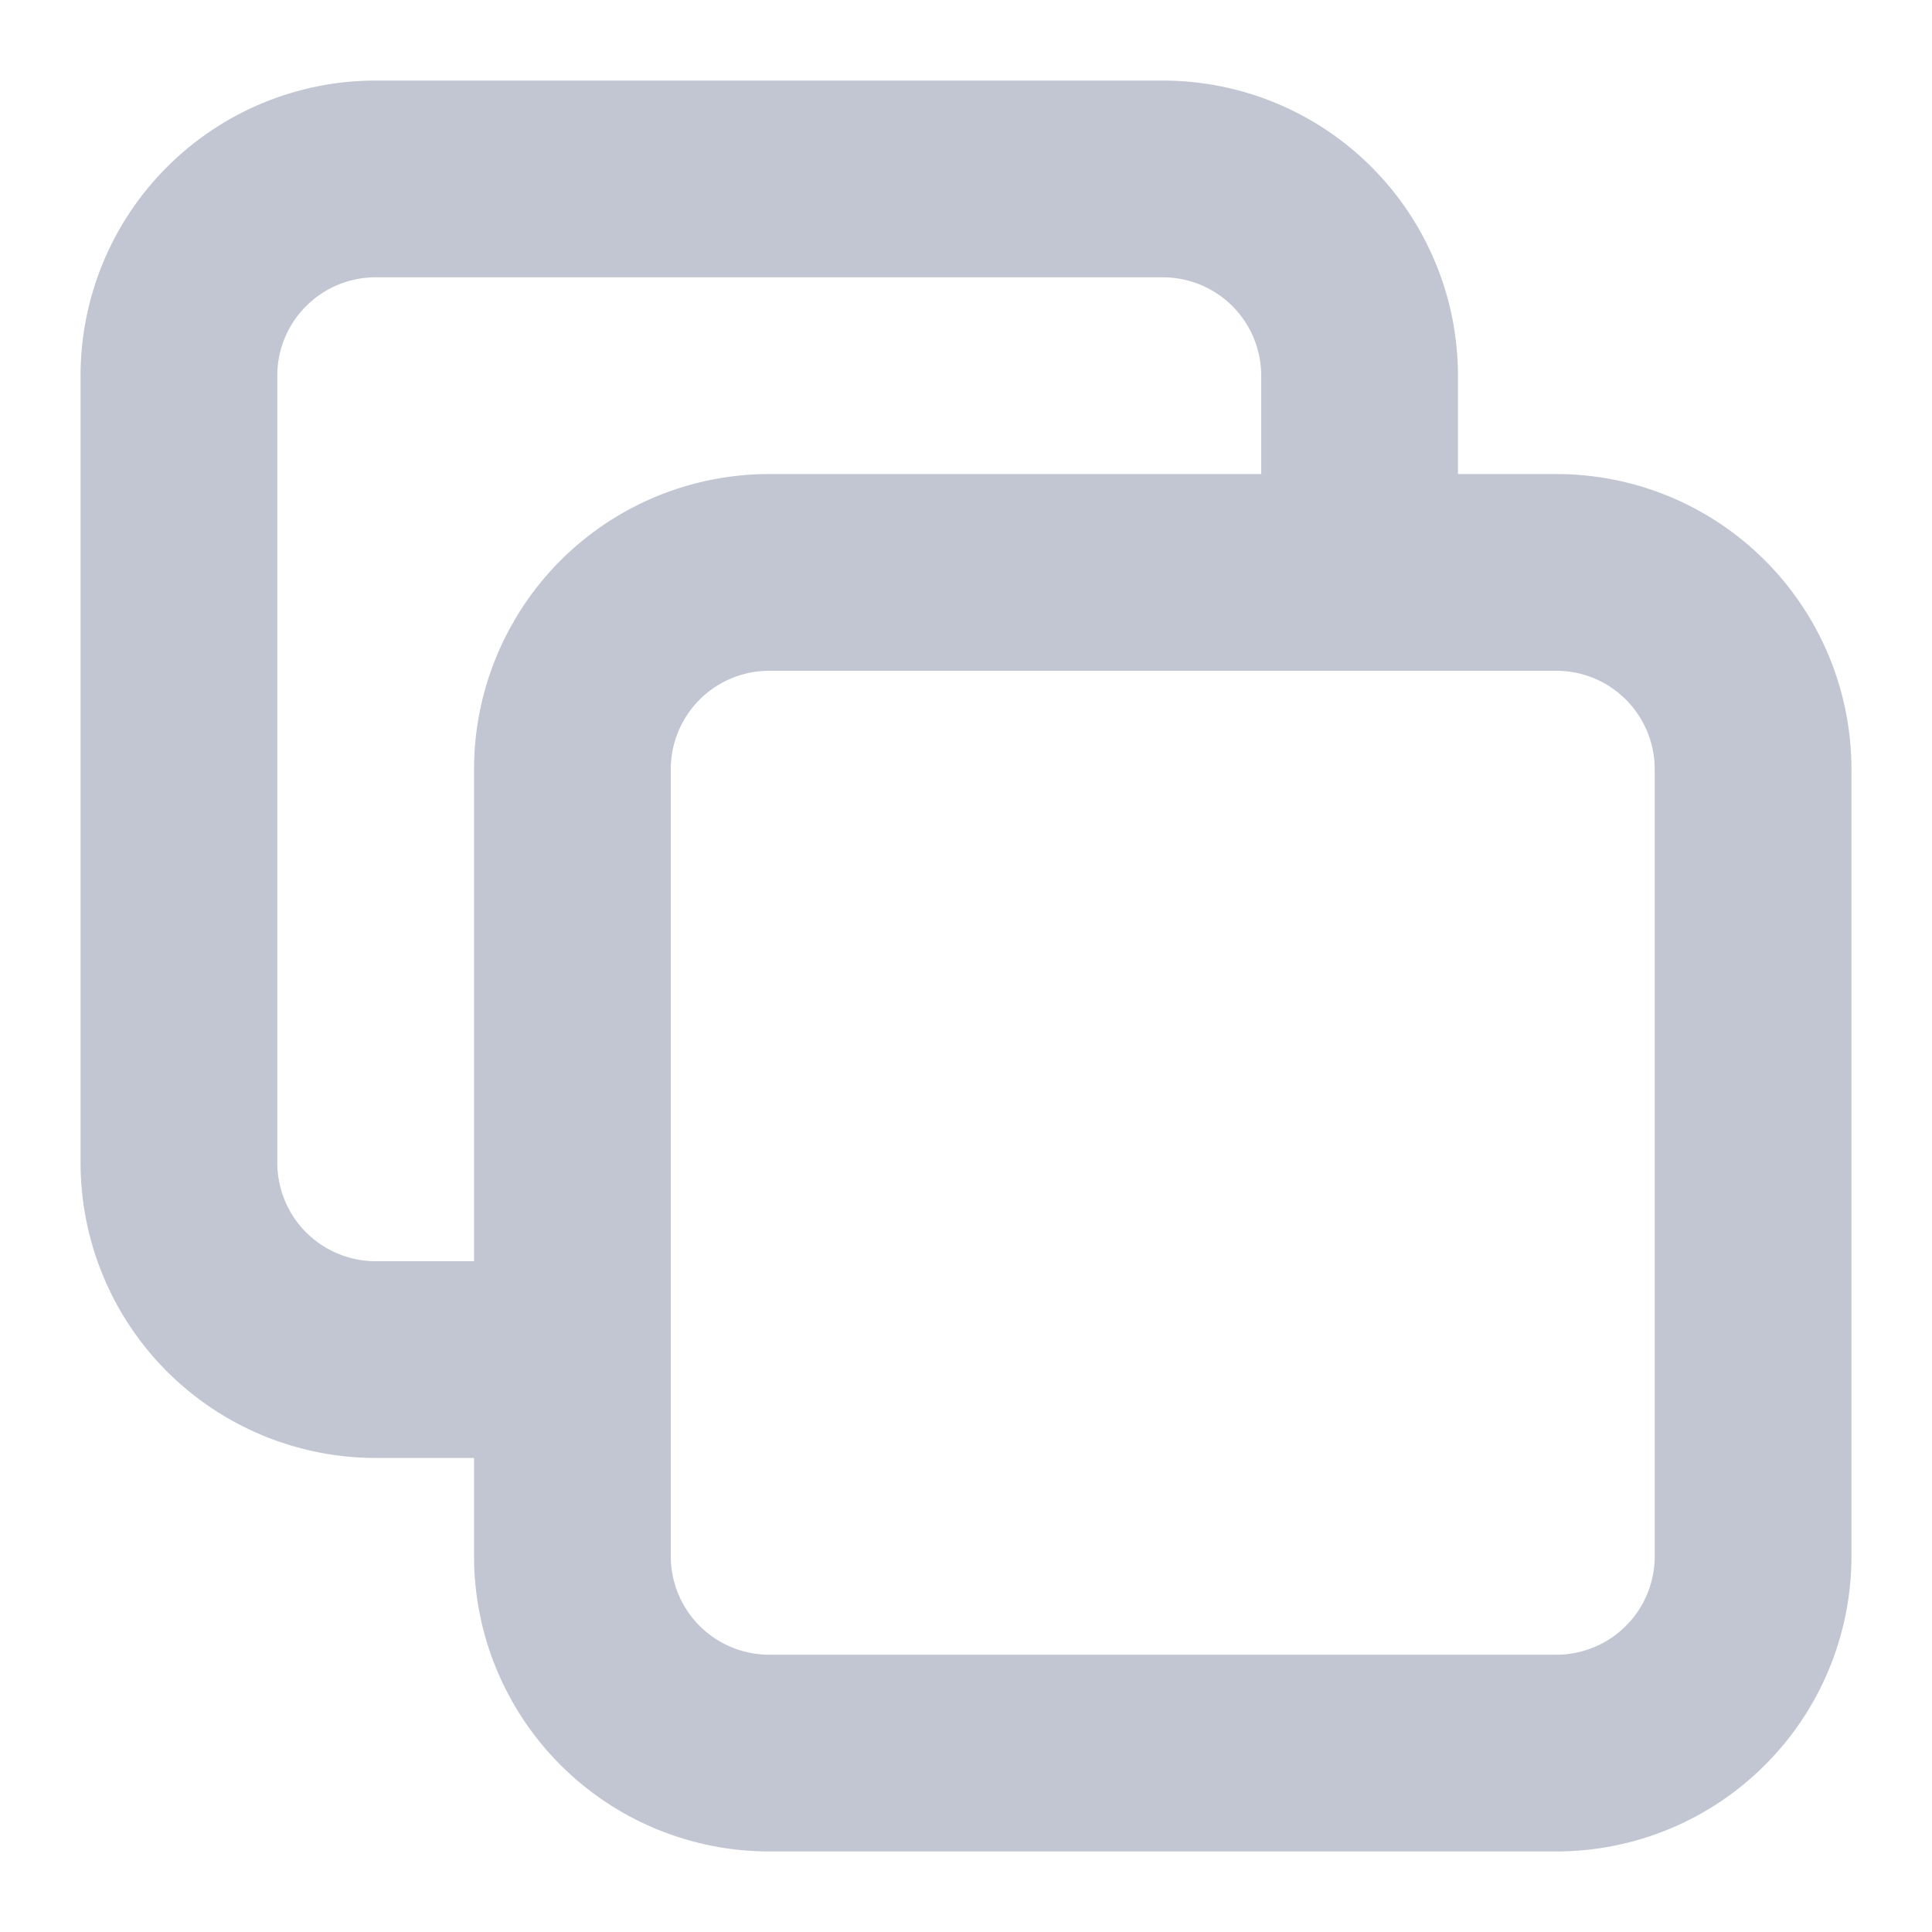 <svg width="18" height="18" viewBox="0 0 18 18" fill="none" xmlns="http://www.w3.org/2000/svg">
<path d="M5.333 12.667H3.5C3.014 12.667 2.547 12.473 2.204 12.13C1.86 11.786 1.667 11.319 1.667 10.833V3.5C1.667 3.014 1.86 2.547 2.204 2.204C2.547 1.86 3.014 1.667 3.5 1.667H10.833C11.32 1.667 11.786 1.86 12.13 2.204C12.473 2.547 12.667 3.014 12.667 3.5V5.333M7.167 16.333H14.5C14.986 16.333 15.453 16.14 15.796 15.796C16.14 15.453 16.333 14.986 16.333 14.5V7.167C16.333 6.68 16.14 6.214 15.796 5.87C15.453 5.526 14.986 5.333 14.5 5.333H7.167C6.68 5.333 6.214 5.526 5.87 5.87C5.527 6.214 5.333 6.68 5.333 7.167V14.5C5.333 14.986 5.527 15.453 5.87 15.796C6.214 16.14 6.68 16.333 7.167 16.333Z" stroke="#C2C6D2" stroke-width="1.833" stroke-linecap="round" stroke-linejoin="round"/>
</svg>
